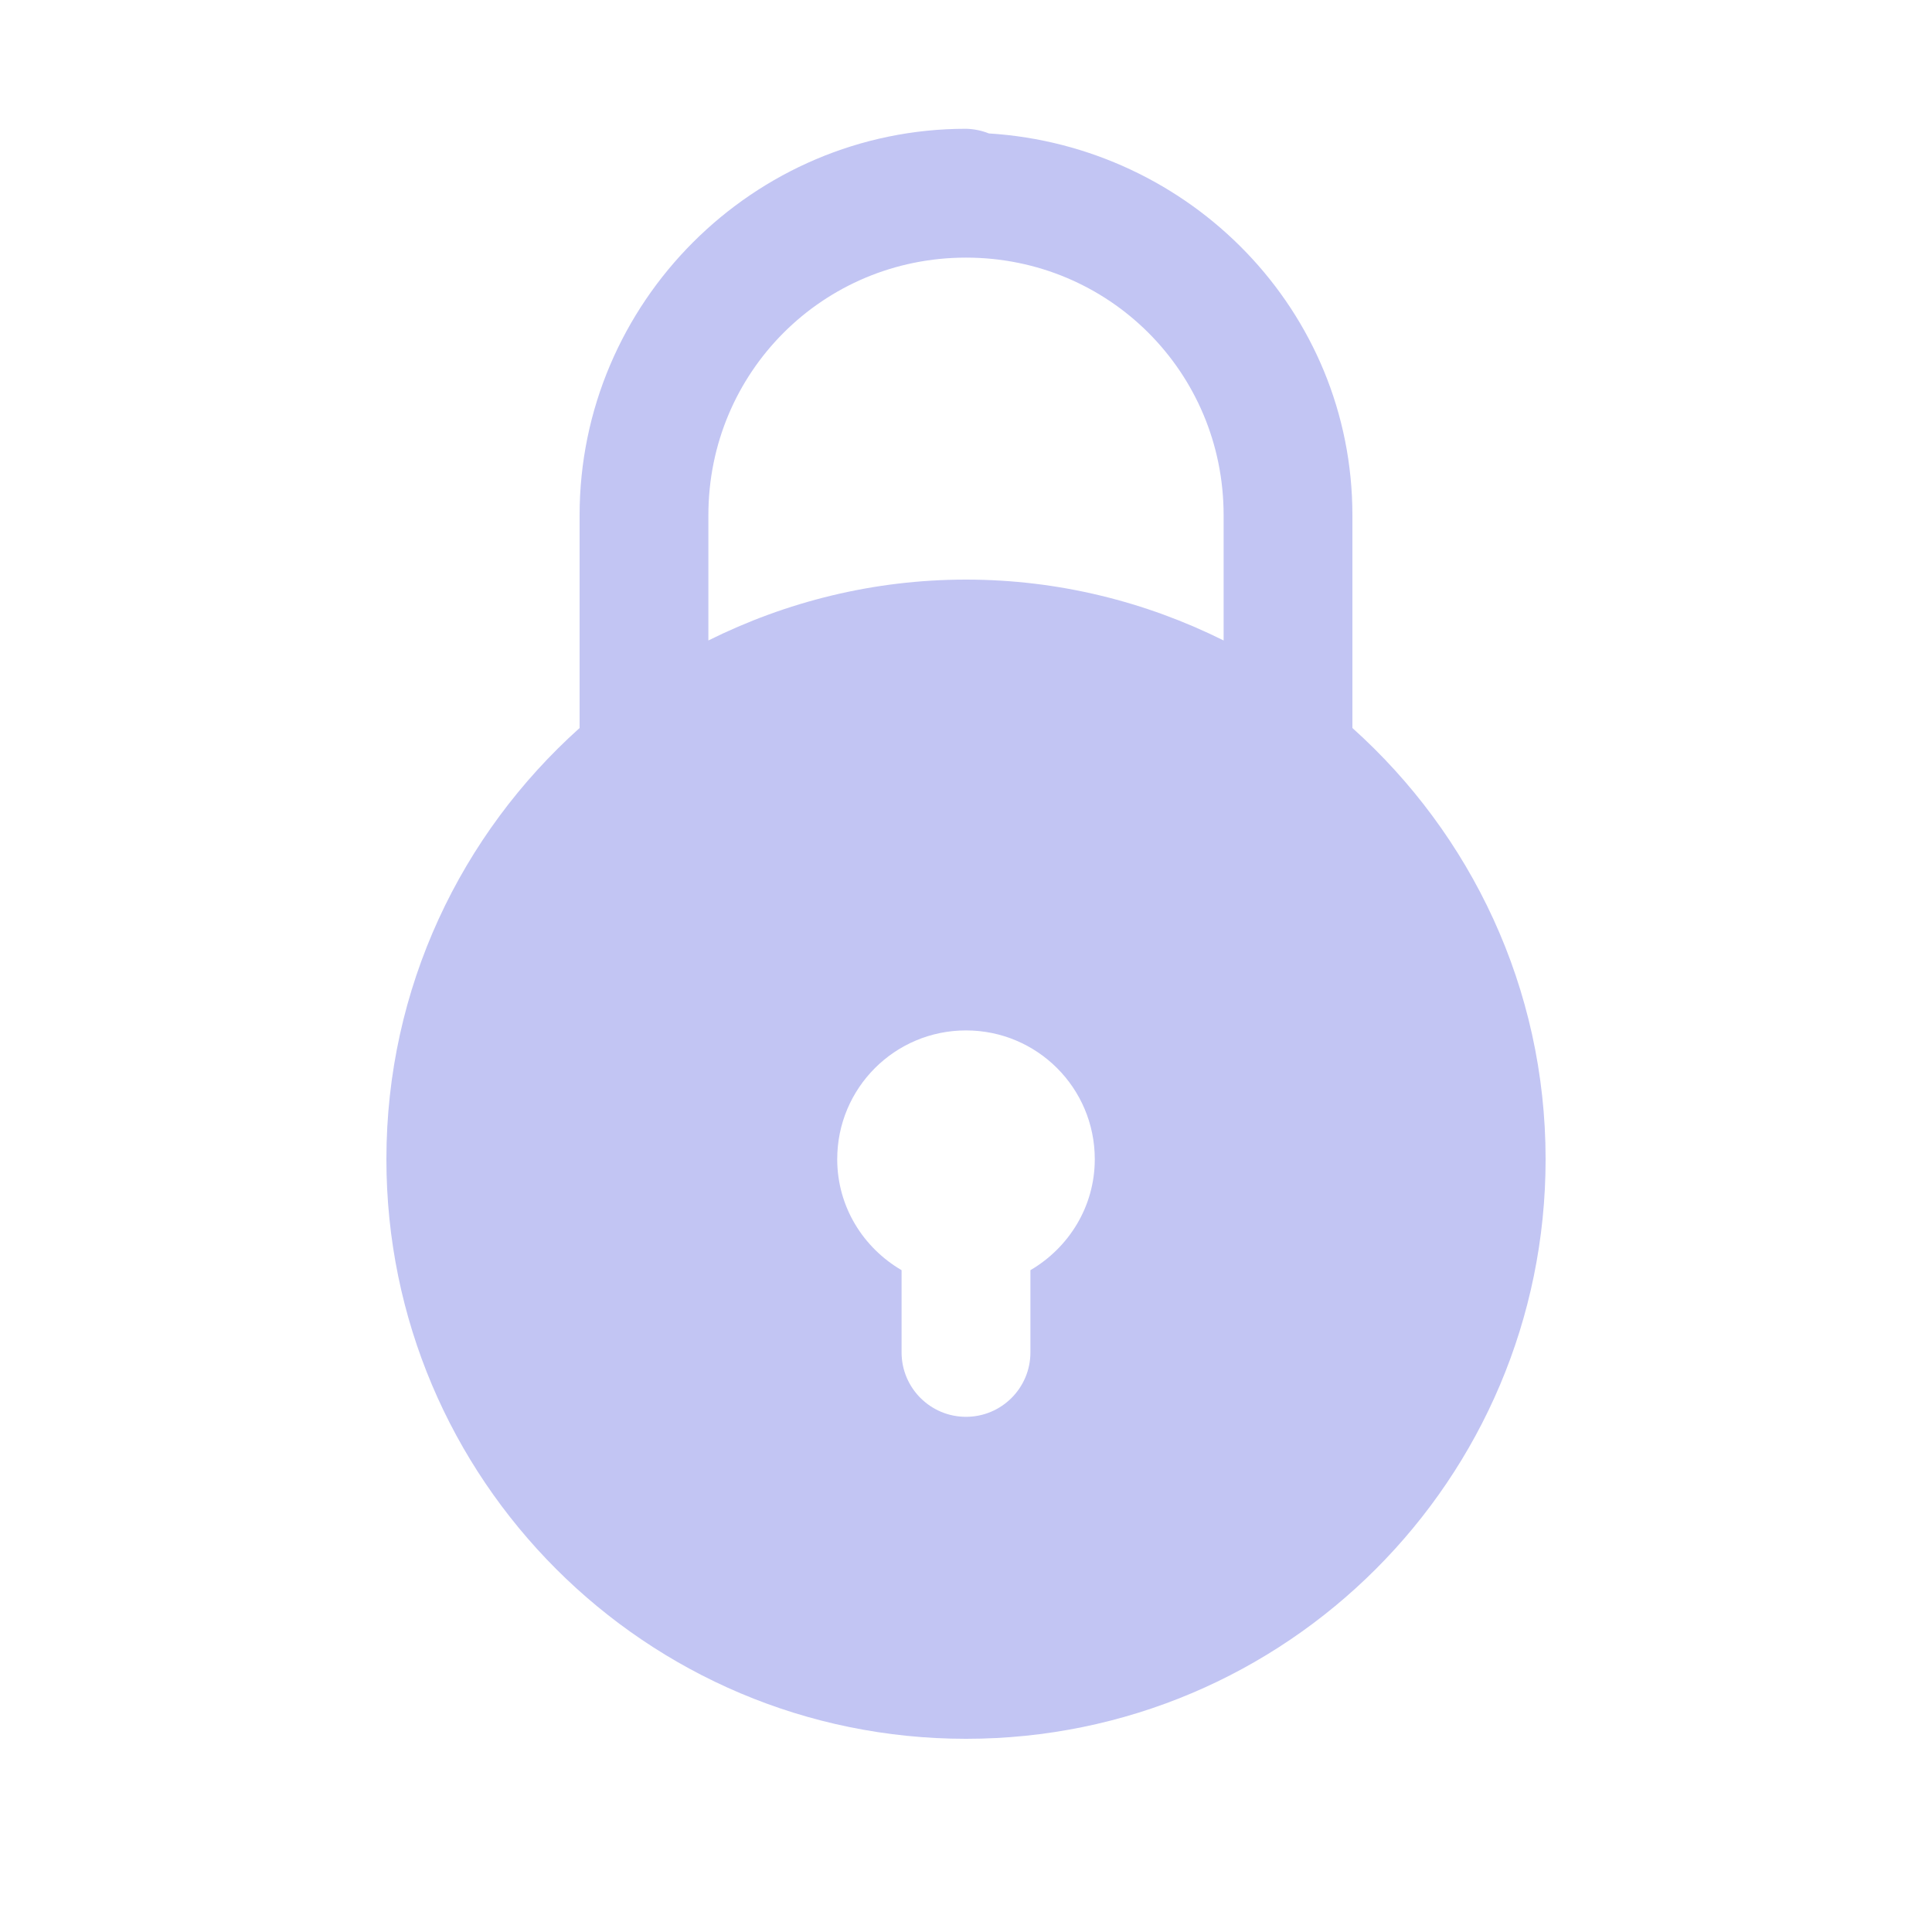 <svg width="32" height="32" viewBox="0 0 32 32" fill="none" xmlns="http://www.w3.org/2000/svg">
<g id="icons8-lock 1">
<path id="Vector" d="M16 2.133C12.478 2.133 9.6 5.012 9.6 8.533V12.058C7.64 13.816 6.4 16.36 6.4 19.2C6.4 24.502 10.698 28.8 16 28.8C21.302 28.8 25.6 24.502 25.6 19.2C25.6 16.36 24.36 13.816 22.4 12.058V8.533C22.4 5.146 19.716 2.418 16.379 2.21C16.259 2.162 16.13 2.136 16 2.133ZM16 4.267C18.368 4.267 20.267 6.165 20.267 8.533V10.608C18.98 9.968 17.534 9.6 16 9.6C14.466 9.6 13.02 9.968 11.733 10.608V8.533C11.733 6.165 13.632 4.267 16 4.267ZM16 17.067C17.179 17.067 18.133 18.021 18.133 19.2C18.133 19.987 17.701 20.667 17.067 21.038V22.4C17.067 22.989 16.589 23.467 16 23.467C15.411 23.467 14.933 22.989 14.933 22.4V21.038C14.299 20.668 13.867 19.988 13.867 19.2C13.867 18.021 14.821 17.067 16 17.067Z" fill="#C2C5F3"/>
</g>
</svg>
